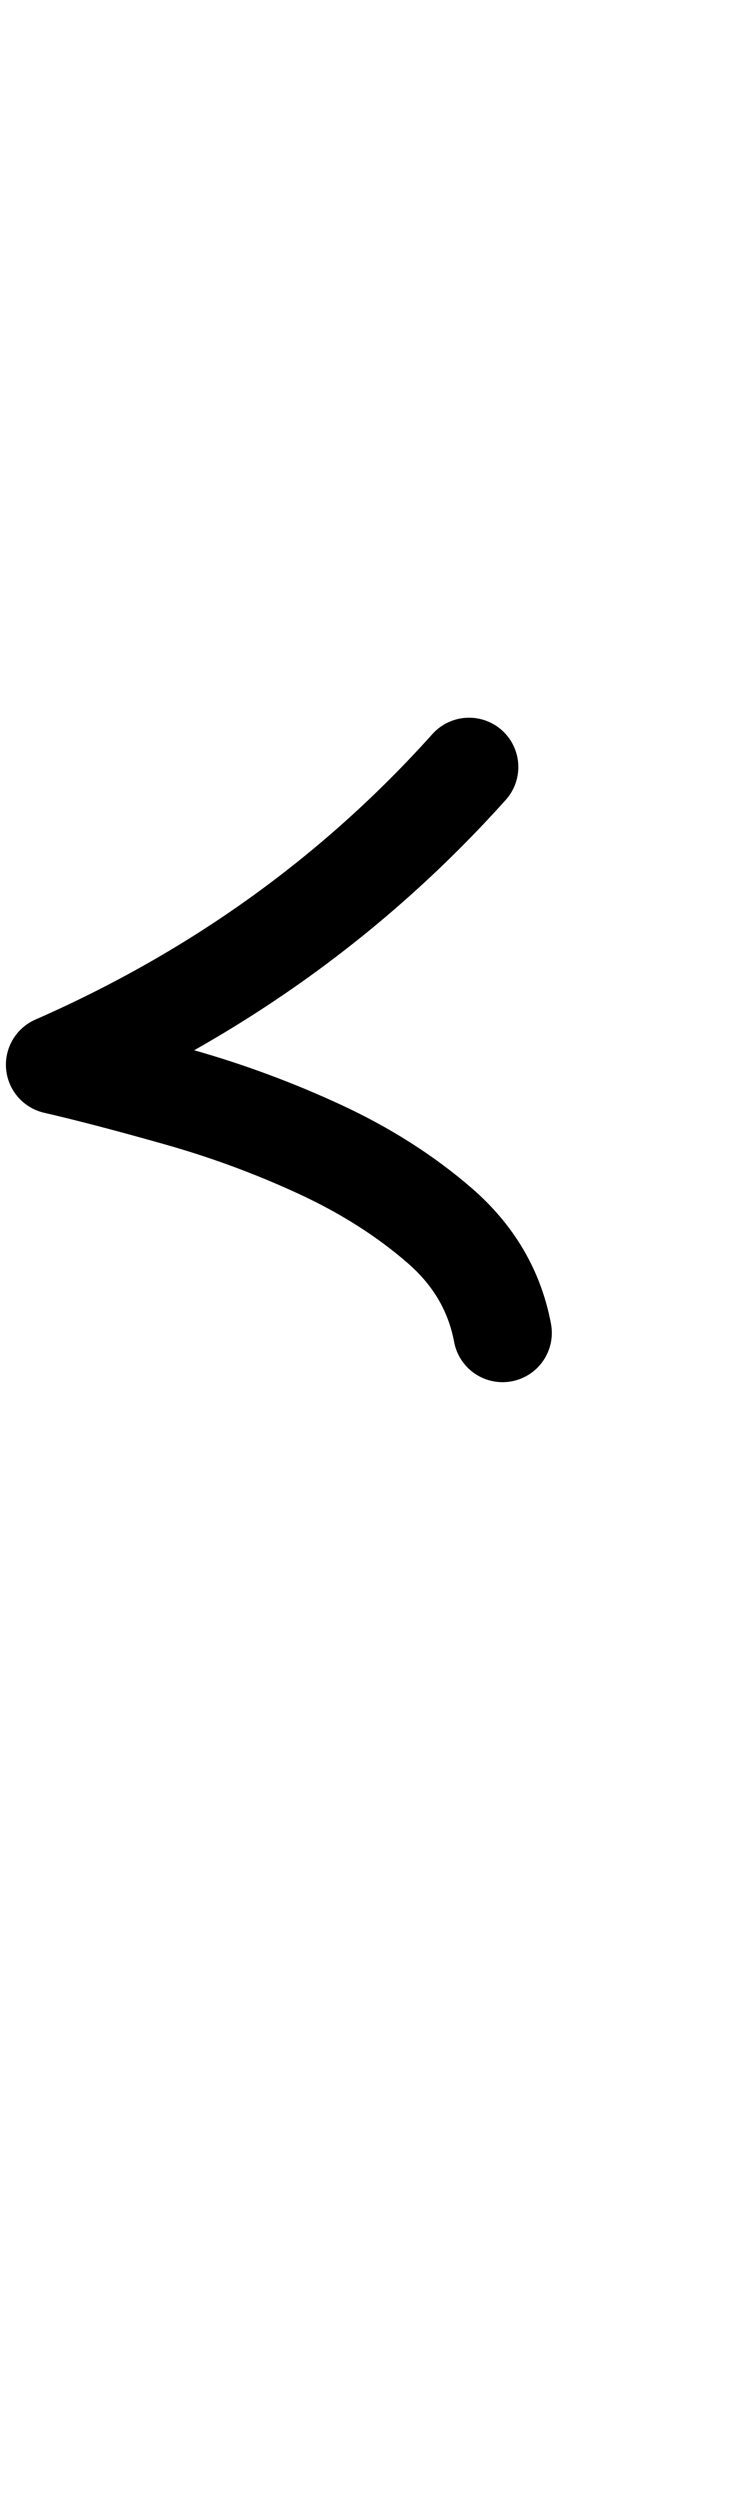 <?xml version="1.0" encoding="UTF-8"?>
<svg xmlns="http://www.w3.org/2000/svg" width="377" height="1268" viewBox="0 0 377 1268" fill="none" stroke="currentColor" stroke-width="50" stroke-linecap="round" stroke-linejoin="round">
  <path d="M255 676Q249 644 223.0 621.5Q197 599 162.5 583.0Q128 567 91.0 556.5Q54 546 28 540Q151 486 238 389Q151 486 28 540Q54 546 91.0 556.5Q128 567 162.5 583.0Q197 599 223.0 621.5Q249 644 255 676Z"/>
</svg>
